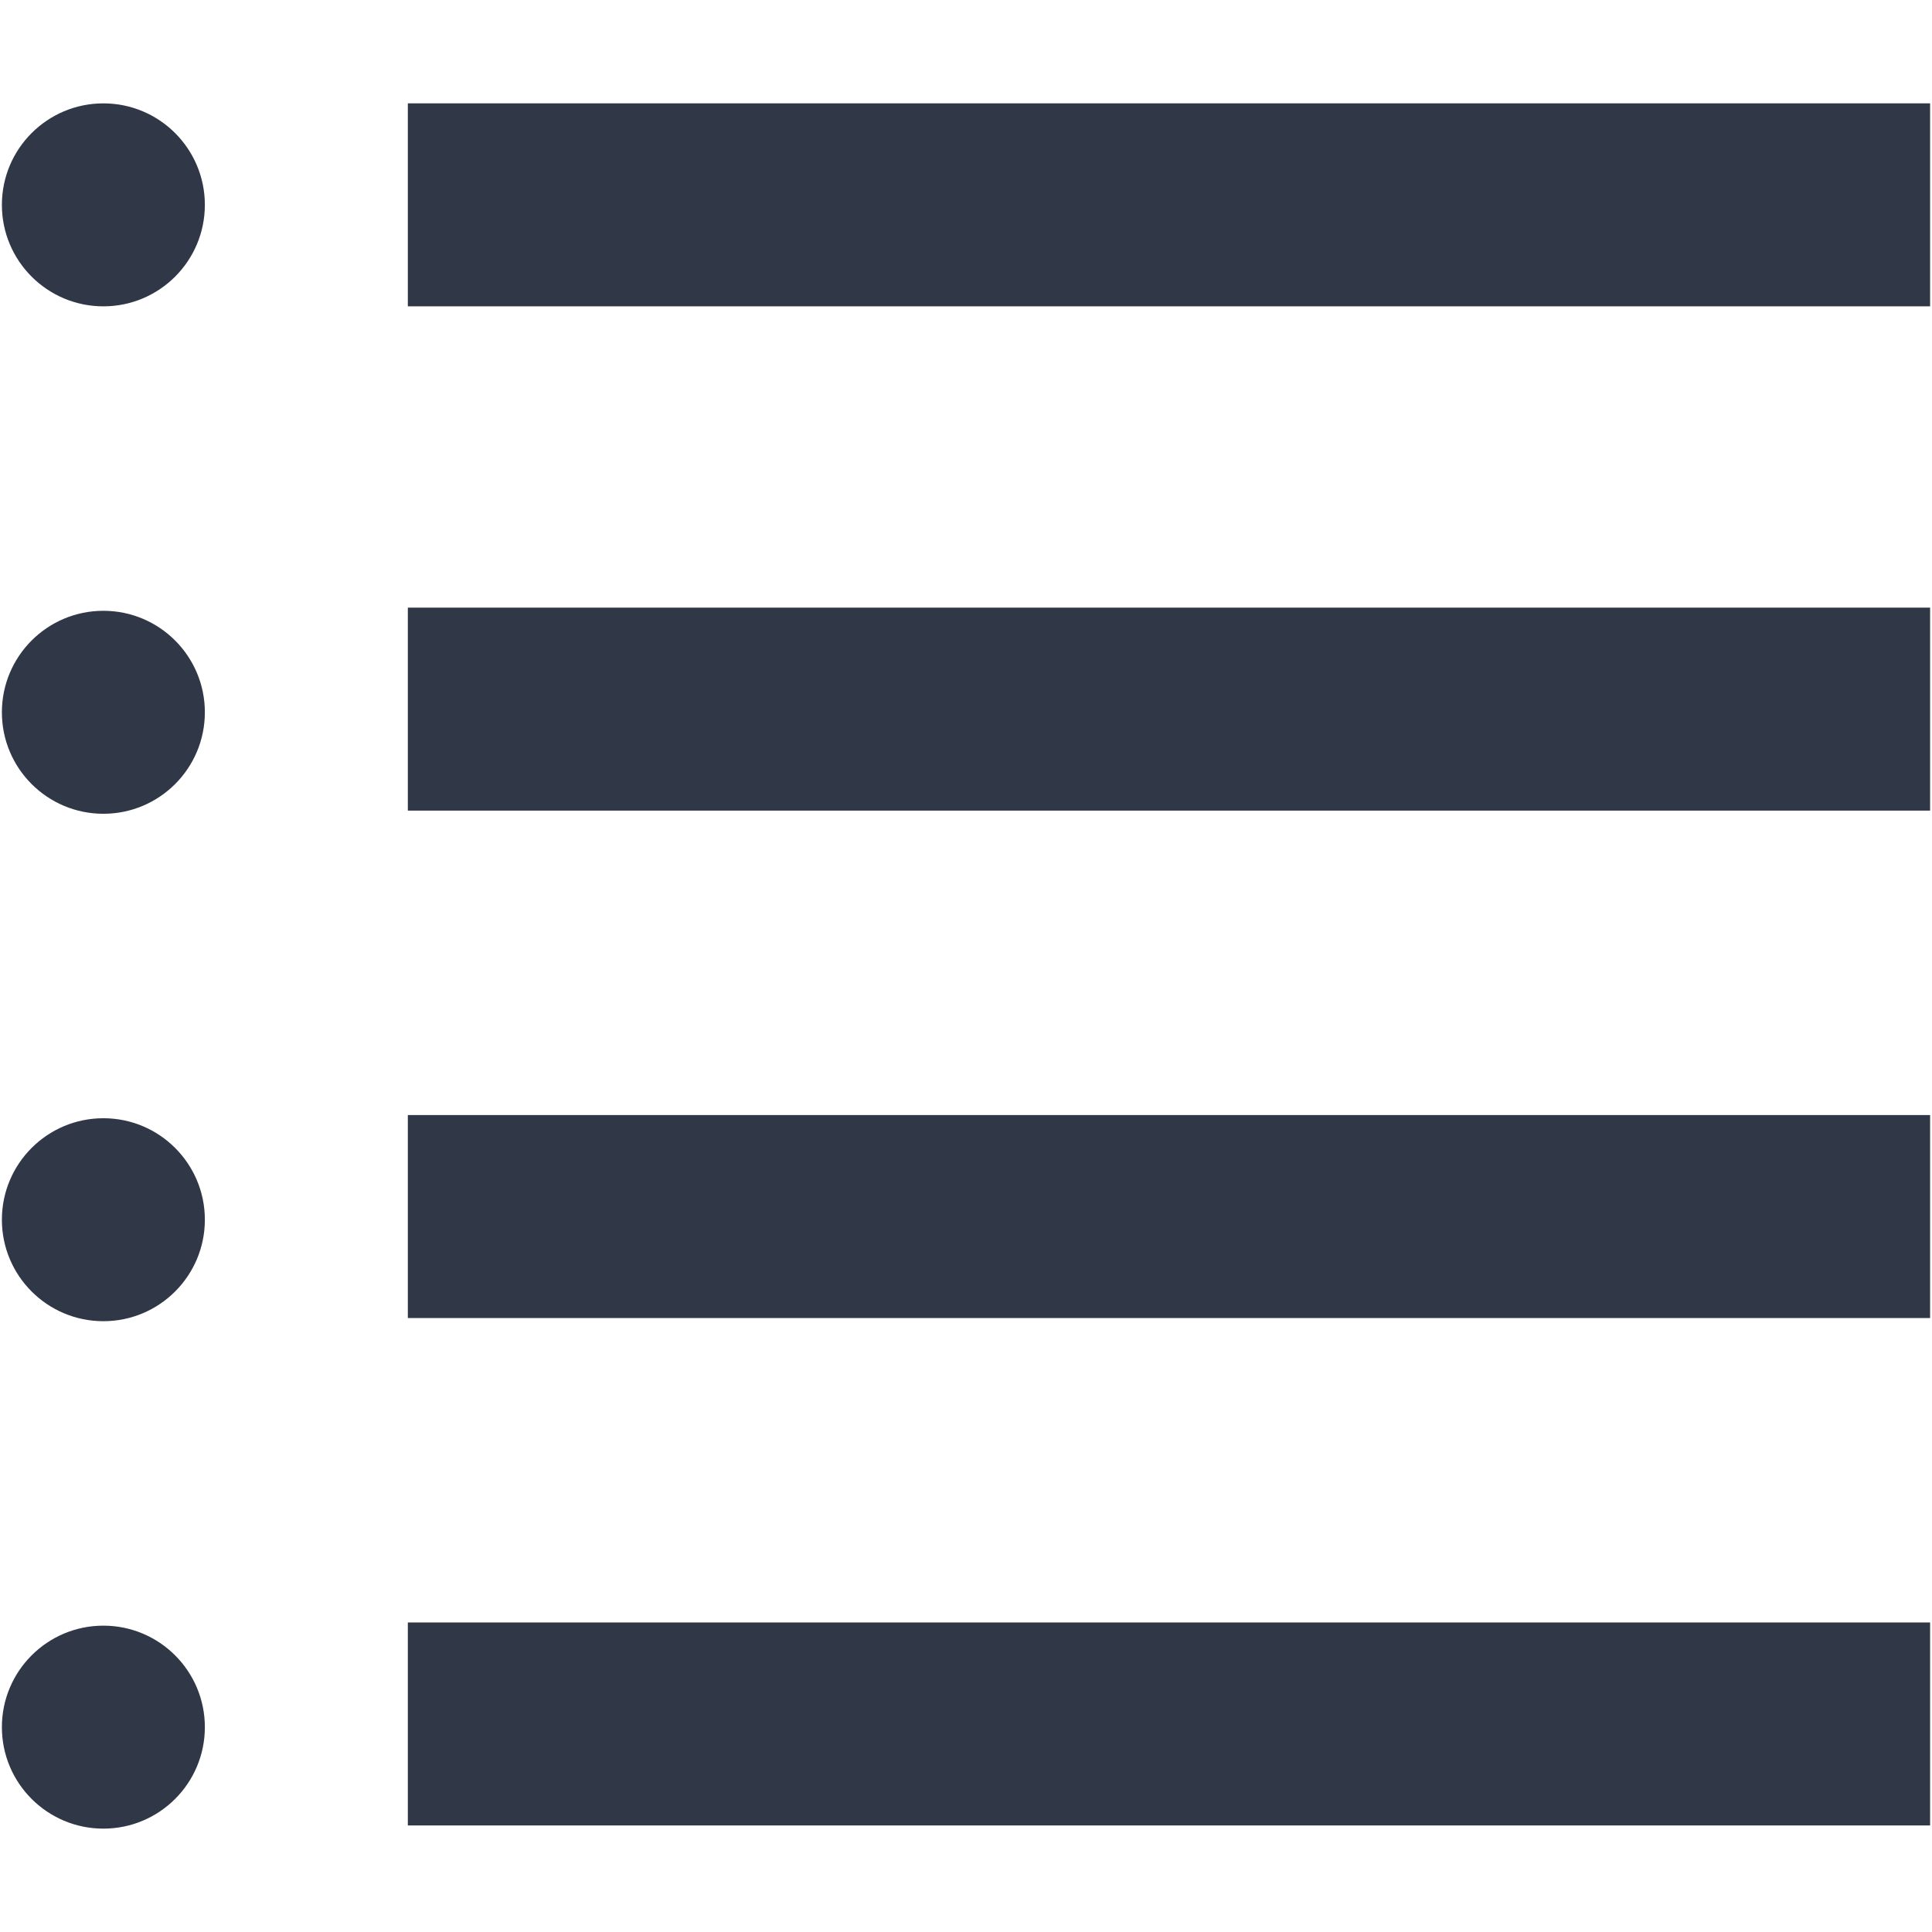<svg xmlns="http://www.w3.org/2000/svg" width="512" height="512" viewBox="0 0 512 512" style="fill:RGB(48,55,70);"><path d="M511.5 214.818H108.08v-53.79H511.5v53.79zm0-187.423H108.08v53.79H511.5v-53.79zm0 268.106H108.08v53.792H511.5v-53.79zm0 134.475H108.08v53.79H511.5v-53.79zM27.395 27.395C12.54 27.395.5 39.437.5 54.29c0 14.852 12.04 26.895 26.895 26.895S54.29 69.143 54.29 54.29c0-14.853-12.04-26.895-26.895-26.895zm0 134.473C12.54 161.868.5 173.908.5 188.763s12.04 26.895 26.895 26.895 26.895-12.04 26.895-26.895-12.04-26.895-26.895-26.895zm0 134.475C12.54 296.343.5 308.383.5 323.237c0 14.855 12.04 26.895 26.895 26.895s26.895-12.04 26.895-26.895-12.04-26.894-26.895-26.894zm0 134.473C12.54 430.816.5 442.856.5 457.71s12.04 26.896 26.895 26.896 26.895-12.04 26.895-26.895-12.04-26.894-26.895-26.894z"/></svg>